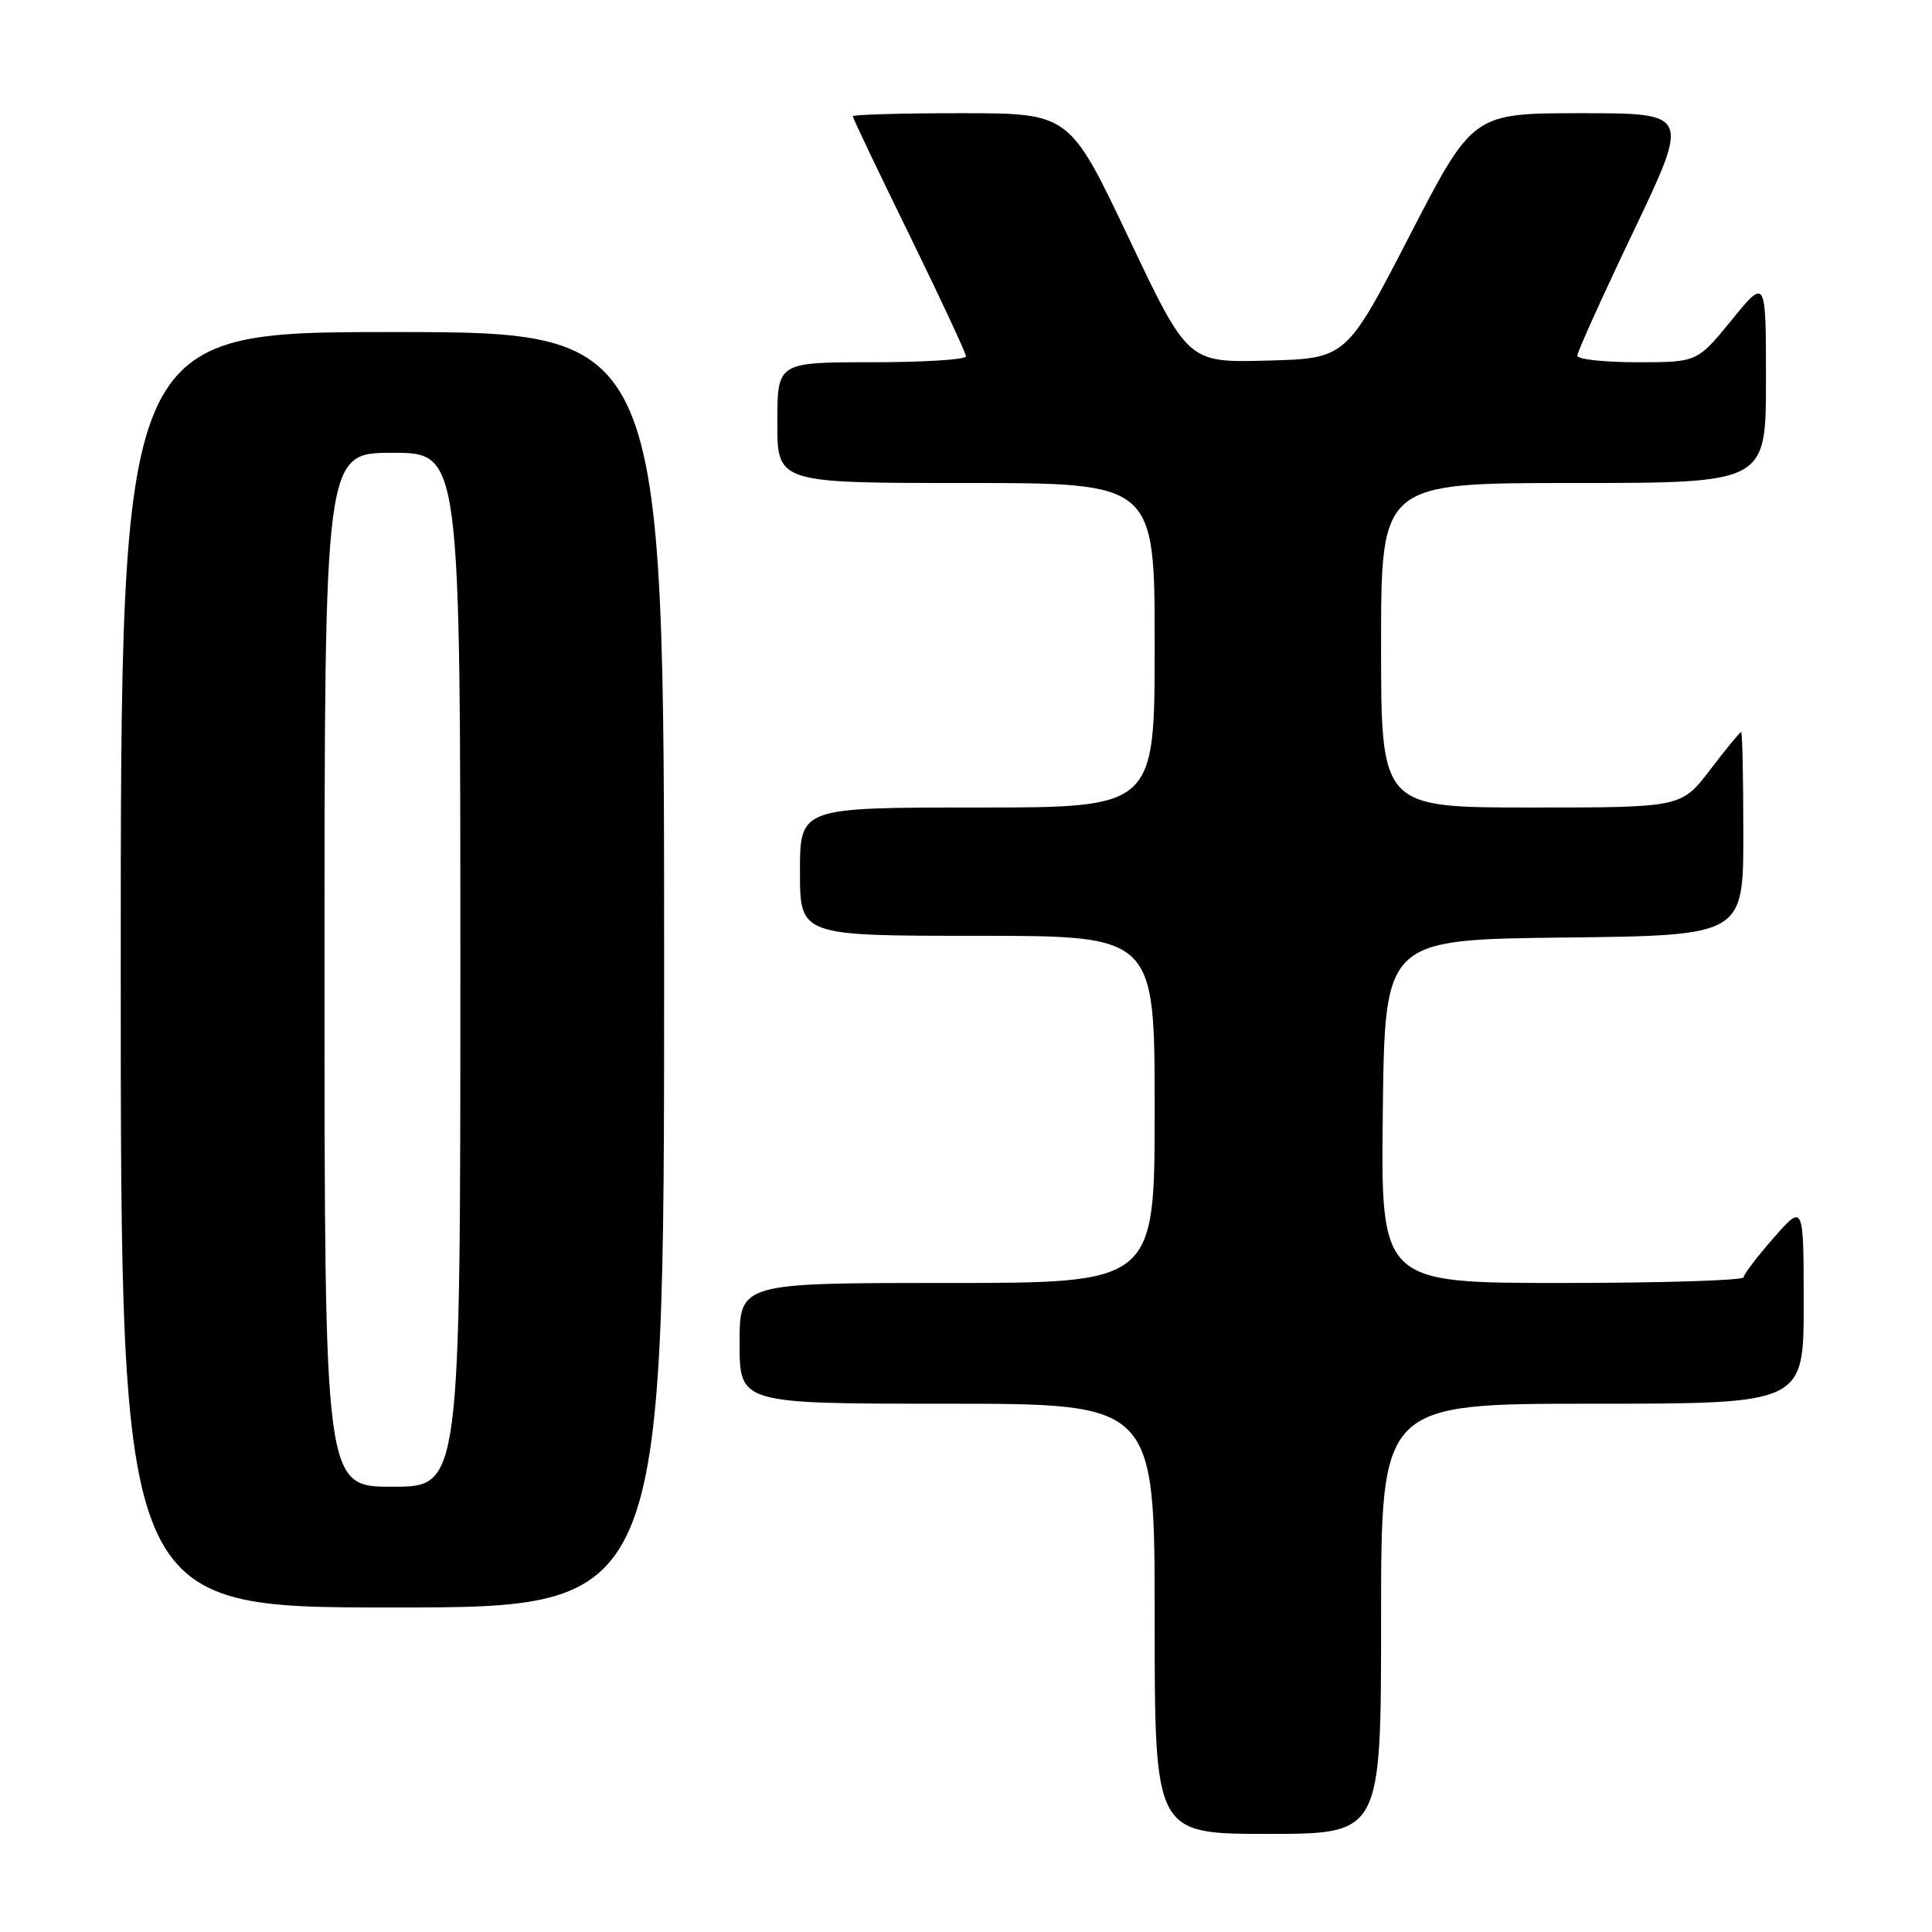 <?xml version="1.0" encoding="UTF-8" standalone="no"?>
<!DOCTYPE svg PUBLIC "-//W3C//DTD SVG 1.1//EN" "http://www.w3.org/Graphics/SVG/1.1/DTD/svg11.dtd" >
<svg xmlns="http://www.w3.org/2000/svg" xmlns:xlink="http://www.w3.org/1999/xlink" version="1.1" viewBox="0 0 256 256">
 <g >
 <path fill="currentColor"
d=" M 183.00 214.50 C 183.00 186.00 183.00 186.00 211.00 186.00 C 239.00 186.00 239.00 186.00 239.00 172.75 C 238.99 159.50 238.99 159.50 235.04 164.00 C 232.86 166.47 231.07 168.84 231.04 169.25 C 231.02 169.66 220.19 170.00 206.98 170.00 C 182.96 170.00 182.96 170.00 183.23 147.25 C 183.50 124.50 183.50 124.50 207.25 124.23 C 231.00 123.96 231.00 123.96 231.00 110.48 C 231.00 103.07 230.87 97.00 230.71 97.00 C 230.54 97.00 228.70 99.25 226.60 102.00 C 222.78 107.00 222.78 107.00 202.89 107.00 C 183.00 107.00 183.00 107.00 183.00 85.50 C 183.00 64.00 183.00 64.00 208.50 64.00 C 234.00 64.00 234.00 64.00 234.00 50.41 C 234.00 36.82 234.00 36.82 229.45 42.41 C 224.89 48.00 224.89 48.00 216.95 48.00 C 212.58 48.00 209.00 47.61 209.00 47.13 C 209.00 46.64 212.36 39.22 216.46 30.63 C 223.91 15.00 223.91 15.00 209.53 15.00 C 195.16 15.00 195.16 15.00 186.77 31.25 C 178.38 47.50 178.38 47.50 167.90 47.78 C 157.41 48.06 157.41 48.06 149.56 31.53 C 141.71 15.00 141.71 15.00 127.35 15.00 C 119.46 15.00 113.00 15.18 113.00 15.41 C 113.00 15.63 116.37 22.71 120.50 31.13 C 124.62 39.56 128.00 46.80 128.00 47.22 C 128.00 47.65 122.38 48.00 115.50 48.00 C 103.00 48.00 103.00 48.00 103.00 56.00 C 103.00 64.00 103.00 64.00 128.00 64.00 C 153.00 64.00 153.00 64.00 153.00 85.50 C 153.00 107.00 153.00 107.00 129.50 107.00 C 106.00 107.00 106.00 107.00 106.00 115.50 C 106.00 124.00 106.00 124.00 129.50 124.00 C 153.00 124.00 153.00 124.00 153.00 147.00 C 153.00 170.00 153.00 170.00 125.50 170.00 C 98.00 170.00 98.00 170.00 98.00 178.00 C 98.00 186.00 98.00 186.00 125.50 186.00 C 153.00 186.00 153.00 186.00 153.00 214.50 C 153.00 243.00 153.00 243.00 168.00 243.00 C 183.00 243.00 183.00 243.00 183.00 214.50 Z  M 88.00 128.50 C 88.00 44.00 88.00 44.00 52.00 44.00 C 16.00 44.00 16.00 44.00 16.00 128.50 C 16.00 213.00 16.00 213.00 52.00 213.00 C 88.00 213.00 88.00 213.00 88.00 128.50 Z  M 43.00 128.50 C 43.00 60.00 43.00 60.00 52.00 60.00 C 61.00 60.00 61.00 60.00 61.00 128.50 C 61.00 197.00 61.00 197.00 52.00 197.00 C 43.00 197.00 43.00 197.00 43.00 128.50 Z "/>
</g>
</svg>